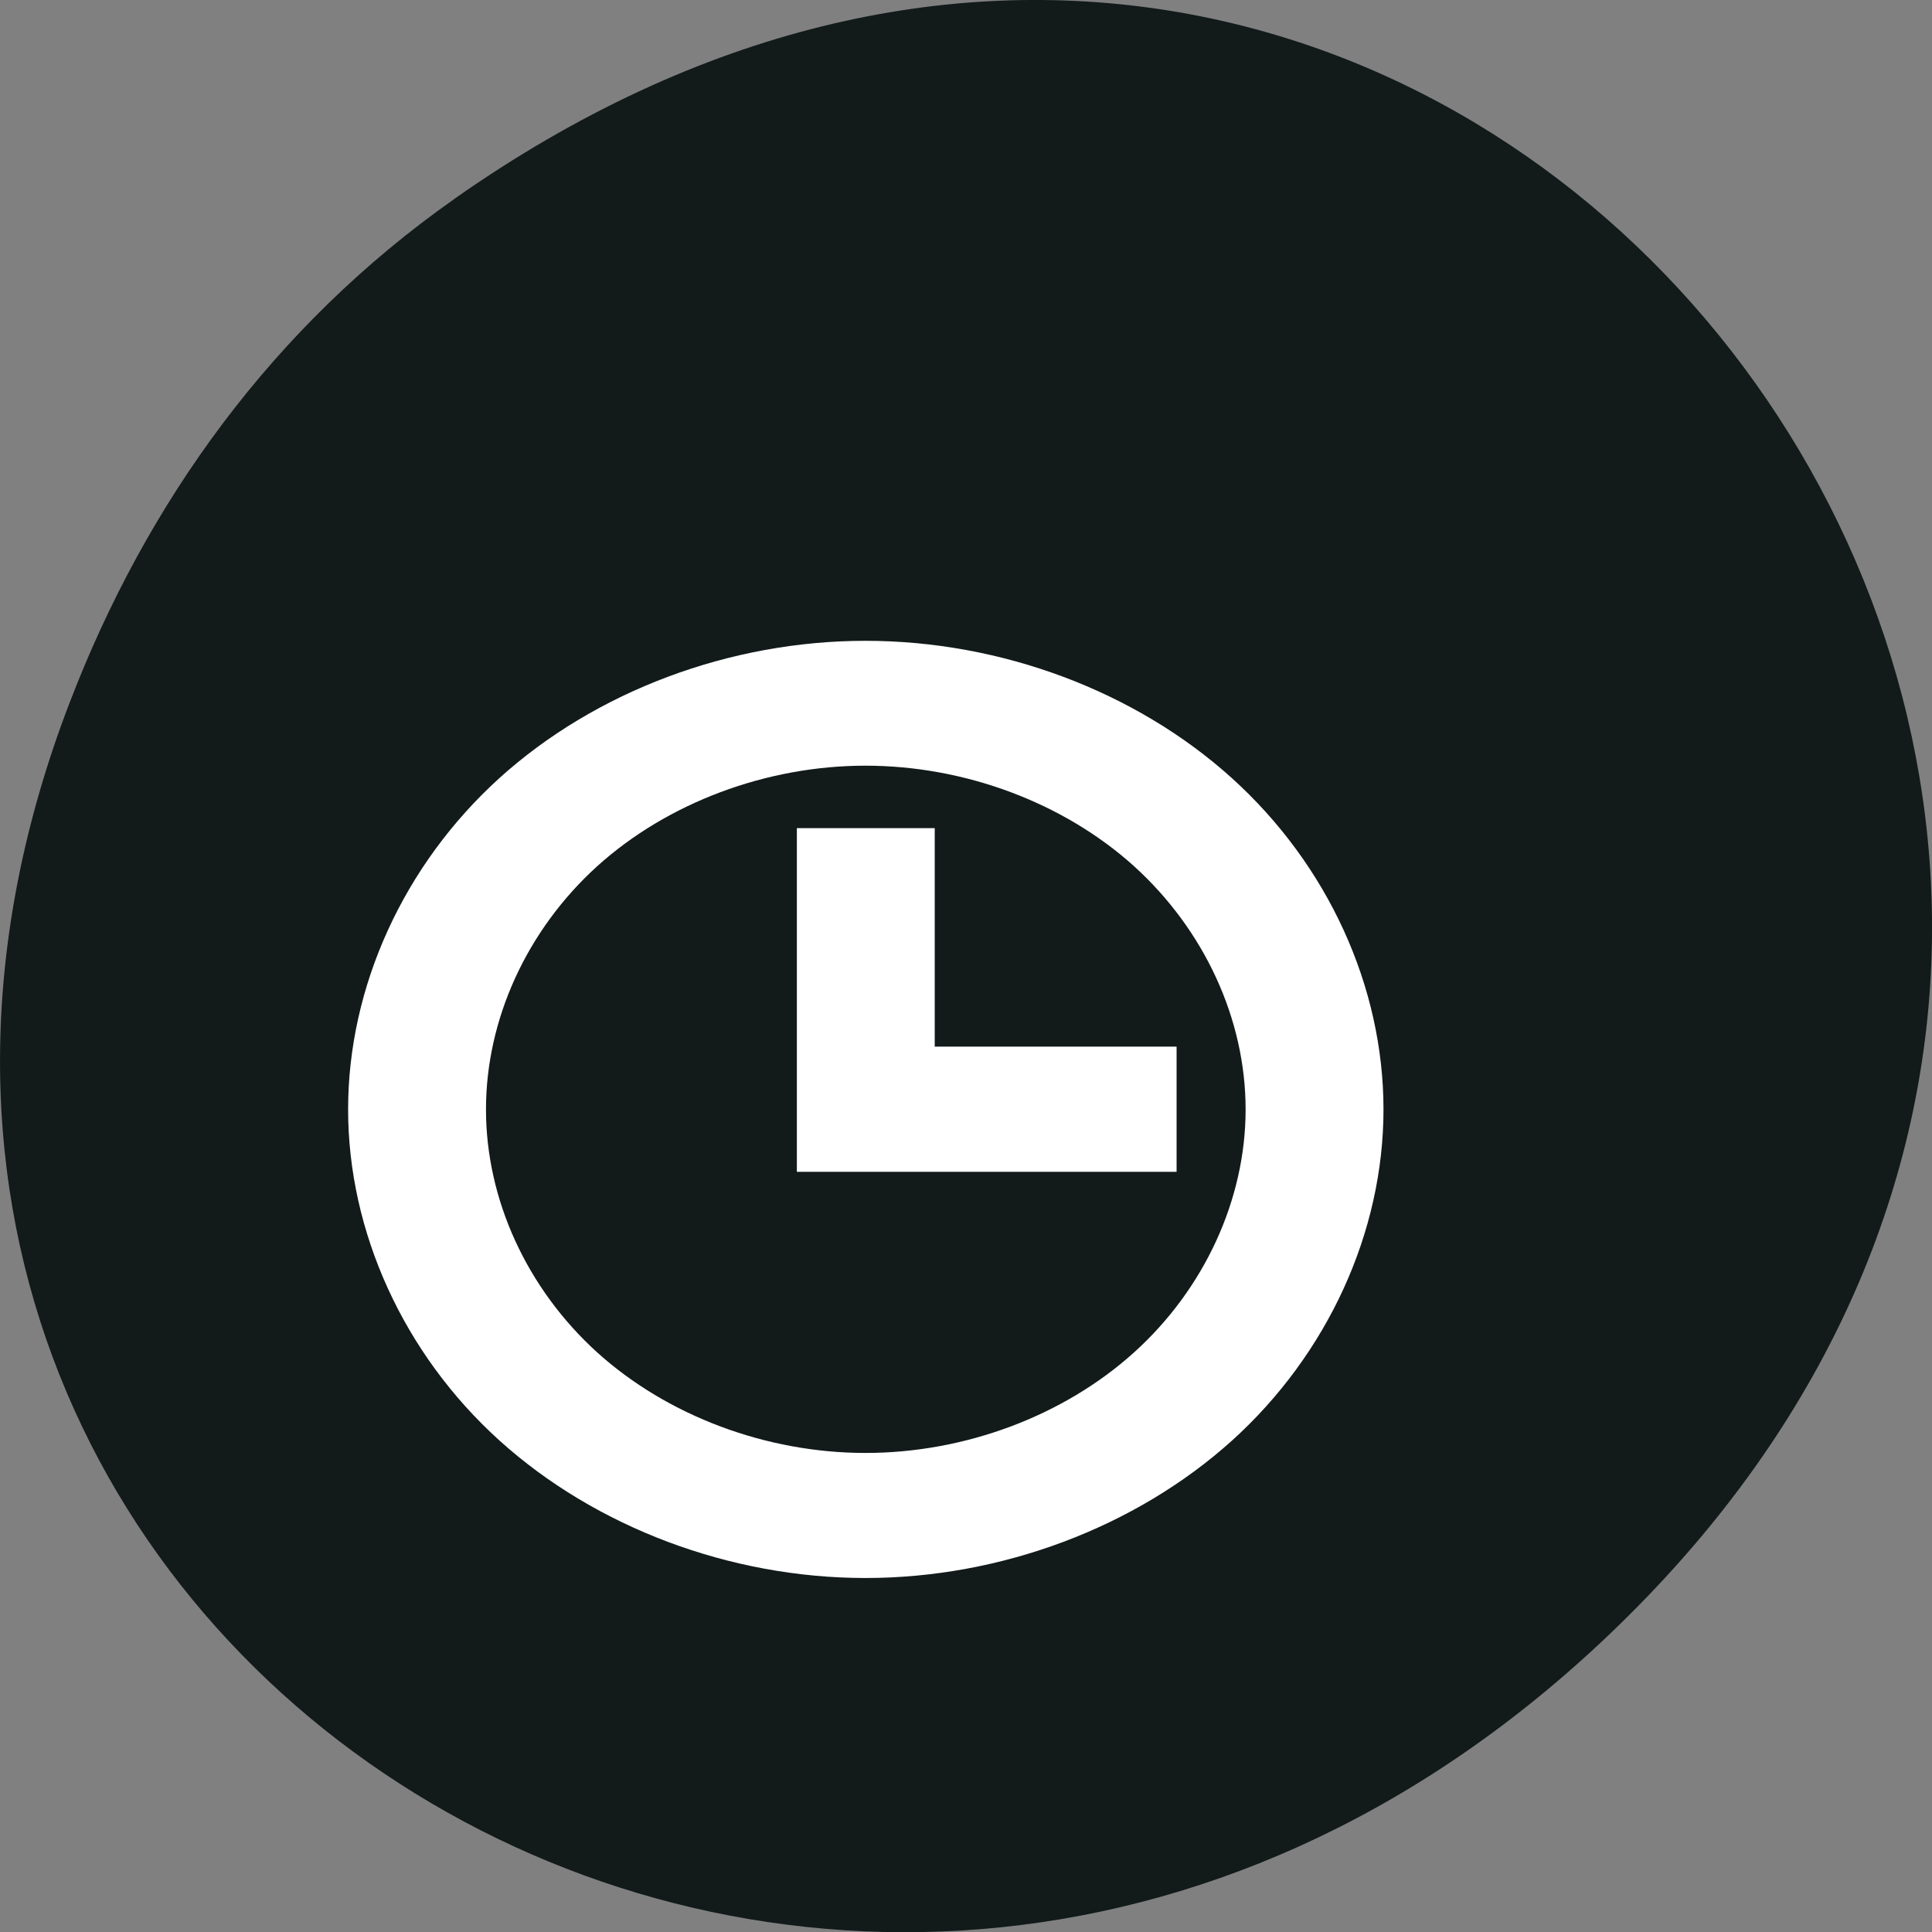 <svg xmlns="http://www.w3.org/2000/svg" viewBox="0 0 22 22"><rect x="0" y="0" width="22" height="22" fill="#808080" stroke="none"/><path d="m 5.172 2.266 c 11.25 -7.91 22.652 6.699 13.484 16.02 c -8.637 8.781 -22.06 0.641 -17.863 -10.285 c 0.875 -2.281 2.313 -4.281 4.379 -5.734" fill="#121a1a"/><path d="m 9.855 7.297 c -1.543 0 -3.074 0.574 -4.168 1.563 c -1.09 0.988 -1.723 2.375 -1.723 3.773 c 0 1.395 0.633 2.785 1.723 3.77 c 1.094 0.988 2.625 1.566 4.168 1.566 c 1.547 0 3.078 -0.578 4.172 -1.563 c 1.094 -0.988 1.727 -2.379 1.727 -3.773 c 0 -1.398 -0.633 -2.785 -1.727 -3.773 c -1.094 -0.988 -2.625 -1.563 -4.172 -1.563 m 0 1.422 c 1.133 0 2.258 0.422 3.059 1.145 c 0.801 0.727 1.27 1.742 1.27 2.77 c 0 1.023 -0.469 2.043 -1.27 2.766 c -0.801 0.723 -1.926 1.145 -3.059 1.145 c -1.129 0 -2.254 -0.422 -3.055 -1.145 c -0.801 -0.727 -1.266 -1.742 -1.266 -2.766 c 0 -1.027 0.465 -2.043 1.266 -2.77 c 0.801 -0.723 1.926 -1.145 3.055 -1.145 m -0.781 0.711 v 3.914 h 4.324 v -1.426 h -2.754 v -2.488" fill="#fff" fill-rule="evenodd"/></svg>